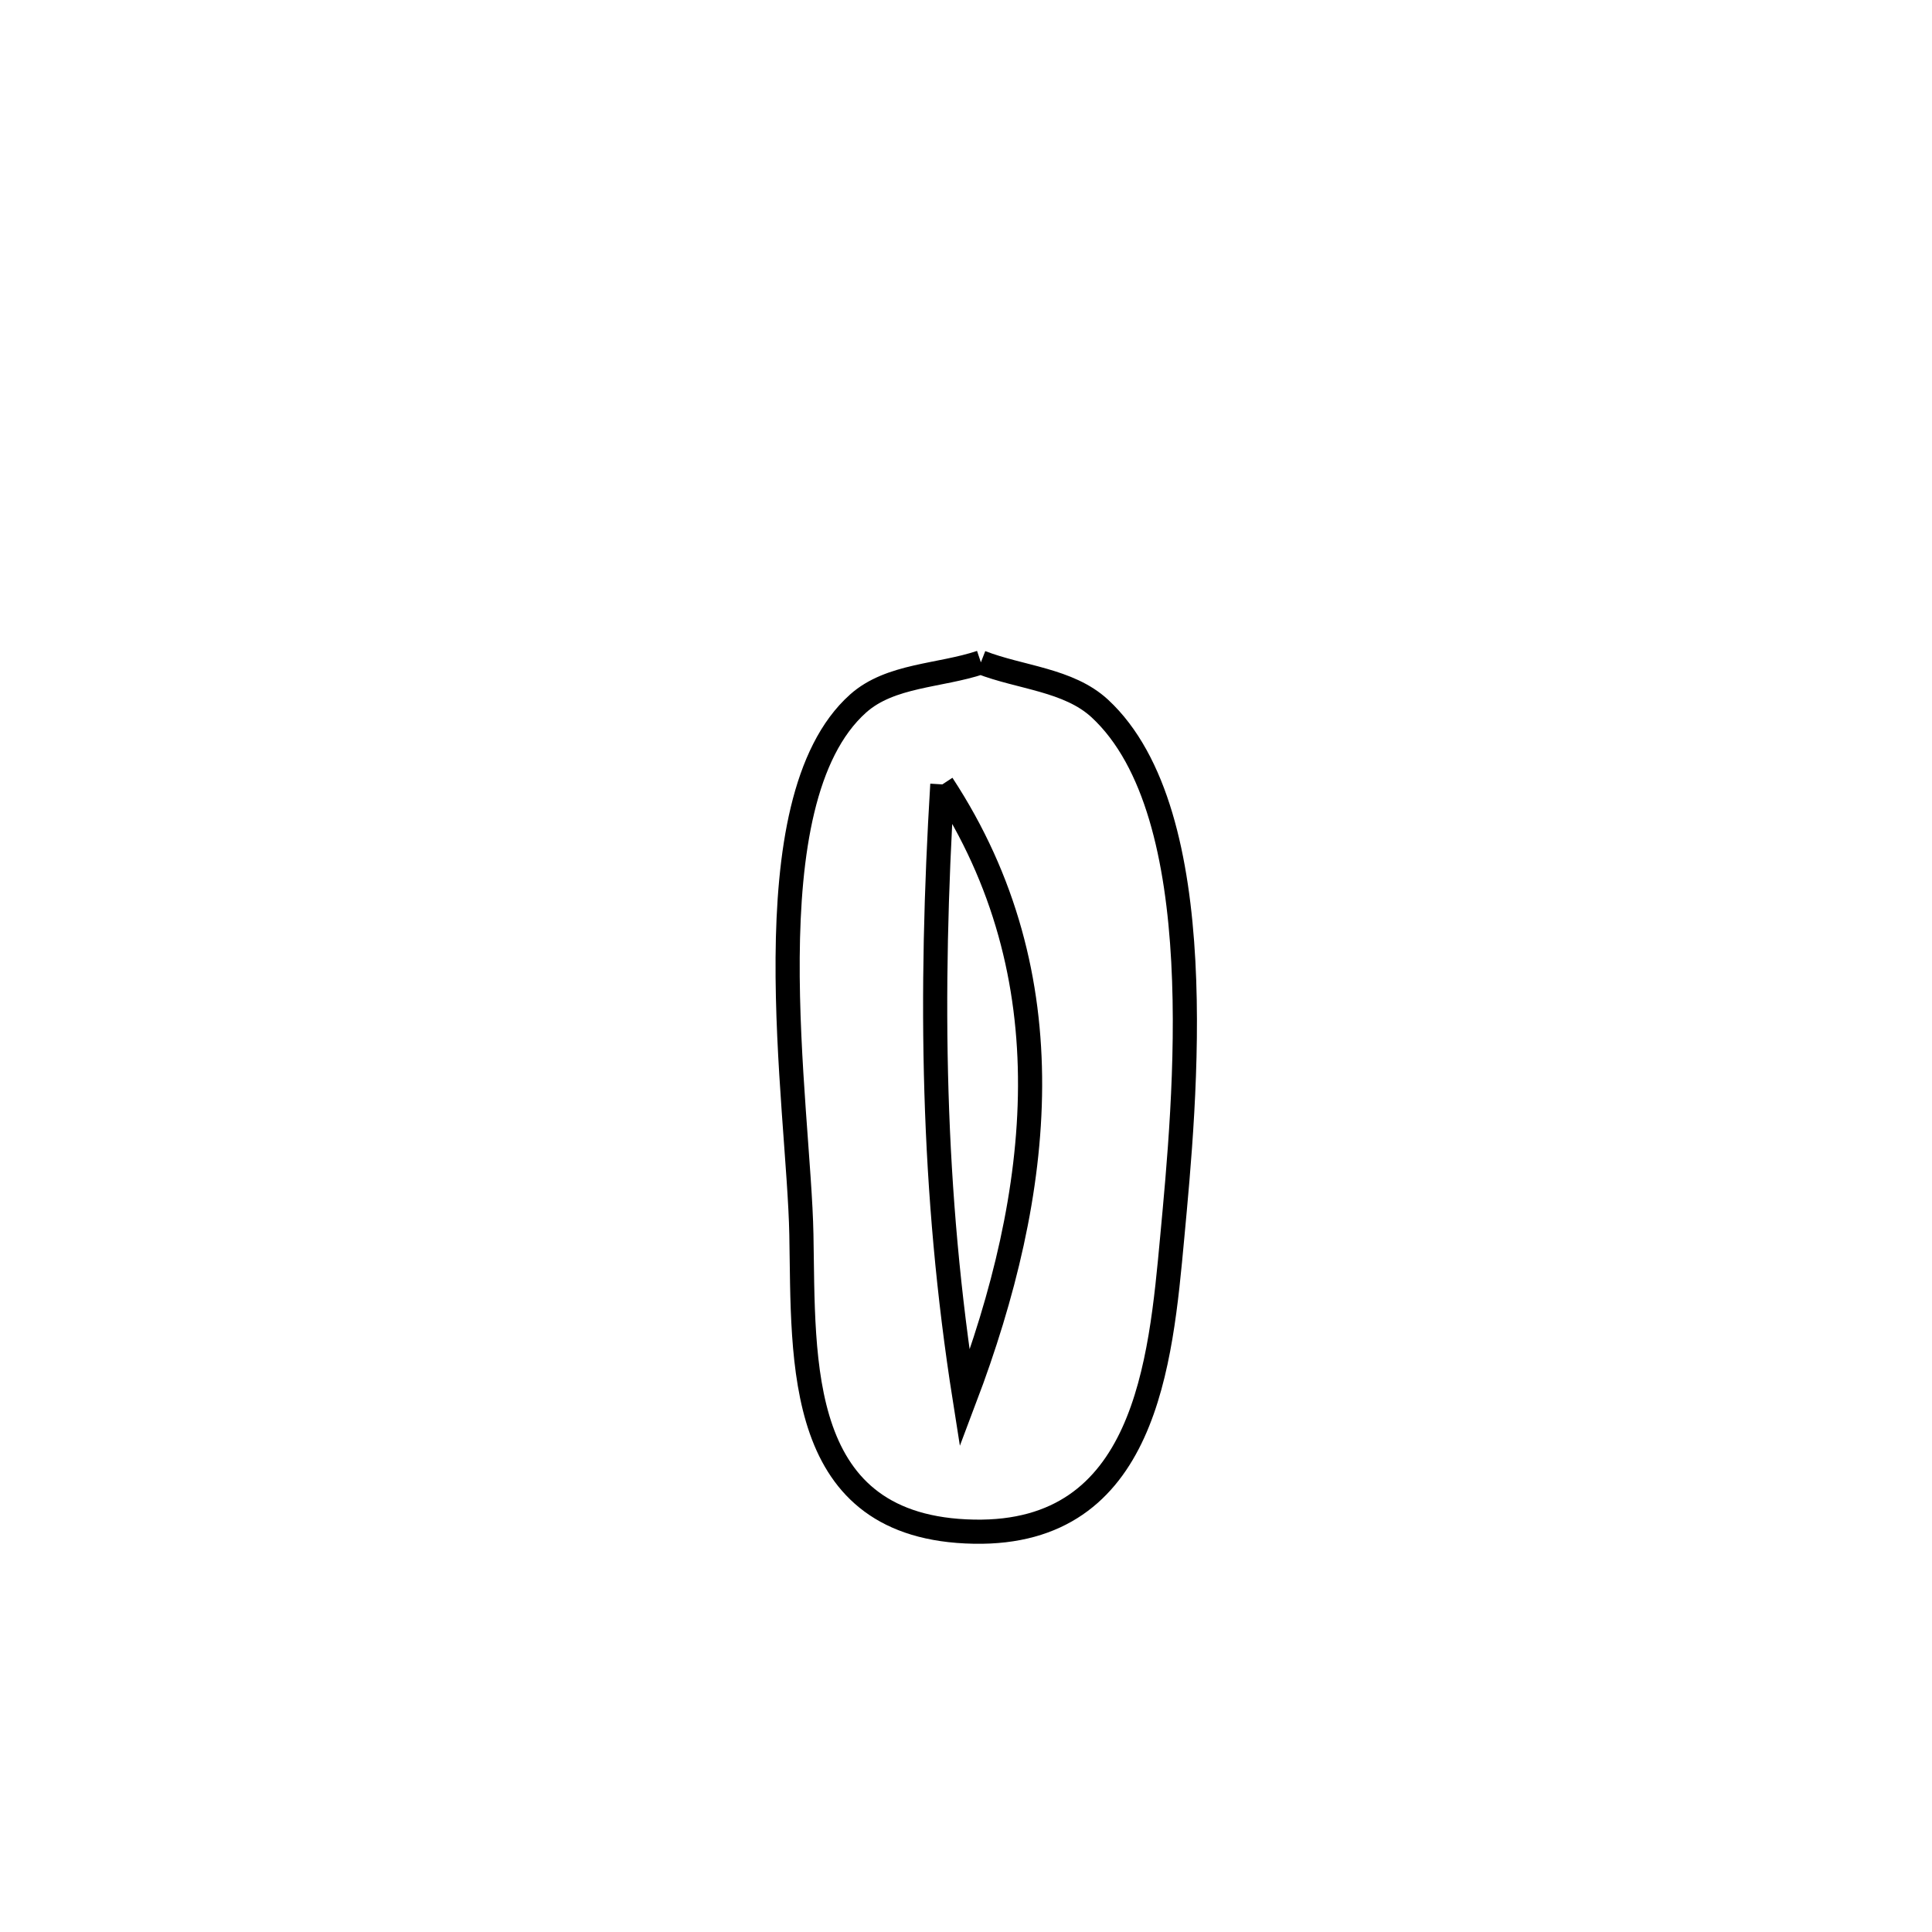 <svg xmlns="http://www.w3.org/2000/svg" viewBox="0.0 0.0 24.0 24.0" height="200px" width="200px"><path fill="none" stroke="black" stroke-width=".3" stroke-opacity="1.0"  filling="0" d="M12.185 8.228 L12.185 8.228 C12.677 8.419 13.273 8.443 13.661 8.8 C15.073 10.105 14.718 13.688 14.562 15.369 C14.417 16.932 14.234 19.067 12.099 19.027 C9.869 18.986 9.985 16.924 9.955 15.335 C9.925 13.738 9.295 9.958 10.66 8.739 C11.06 8.382 11.677 8.399 12.185 8.228 L12.185 8.228"></path>
<path fill="none" stroke="black" stroke-width=".3" stroke-opacity="1.0"  filling="0" d="M11.706 9.744 L11.706 9.744 C11.627 11.049 11.595 12.311 11.633 13.57 C11.671 14.829 11.78 16.085 11.984 17.377 L11.984 17.377 C12.469 16.095 12.791 14.783 12.796 13.493 C12.801 12.203 12.488 10.936 11.706 9.744 L11.706 9.744"></path></svg>